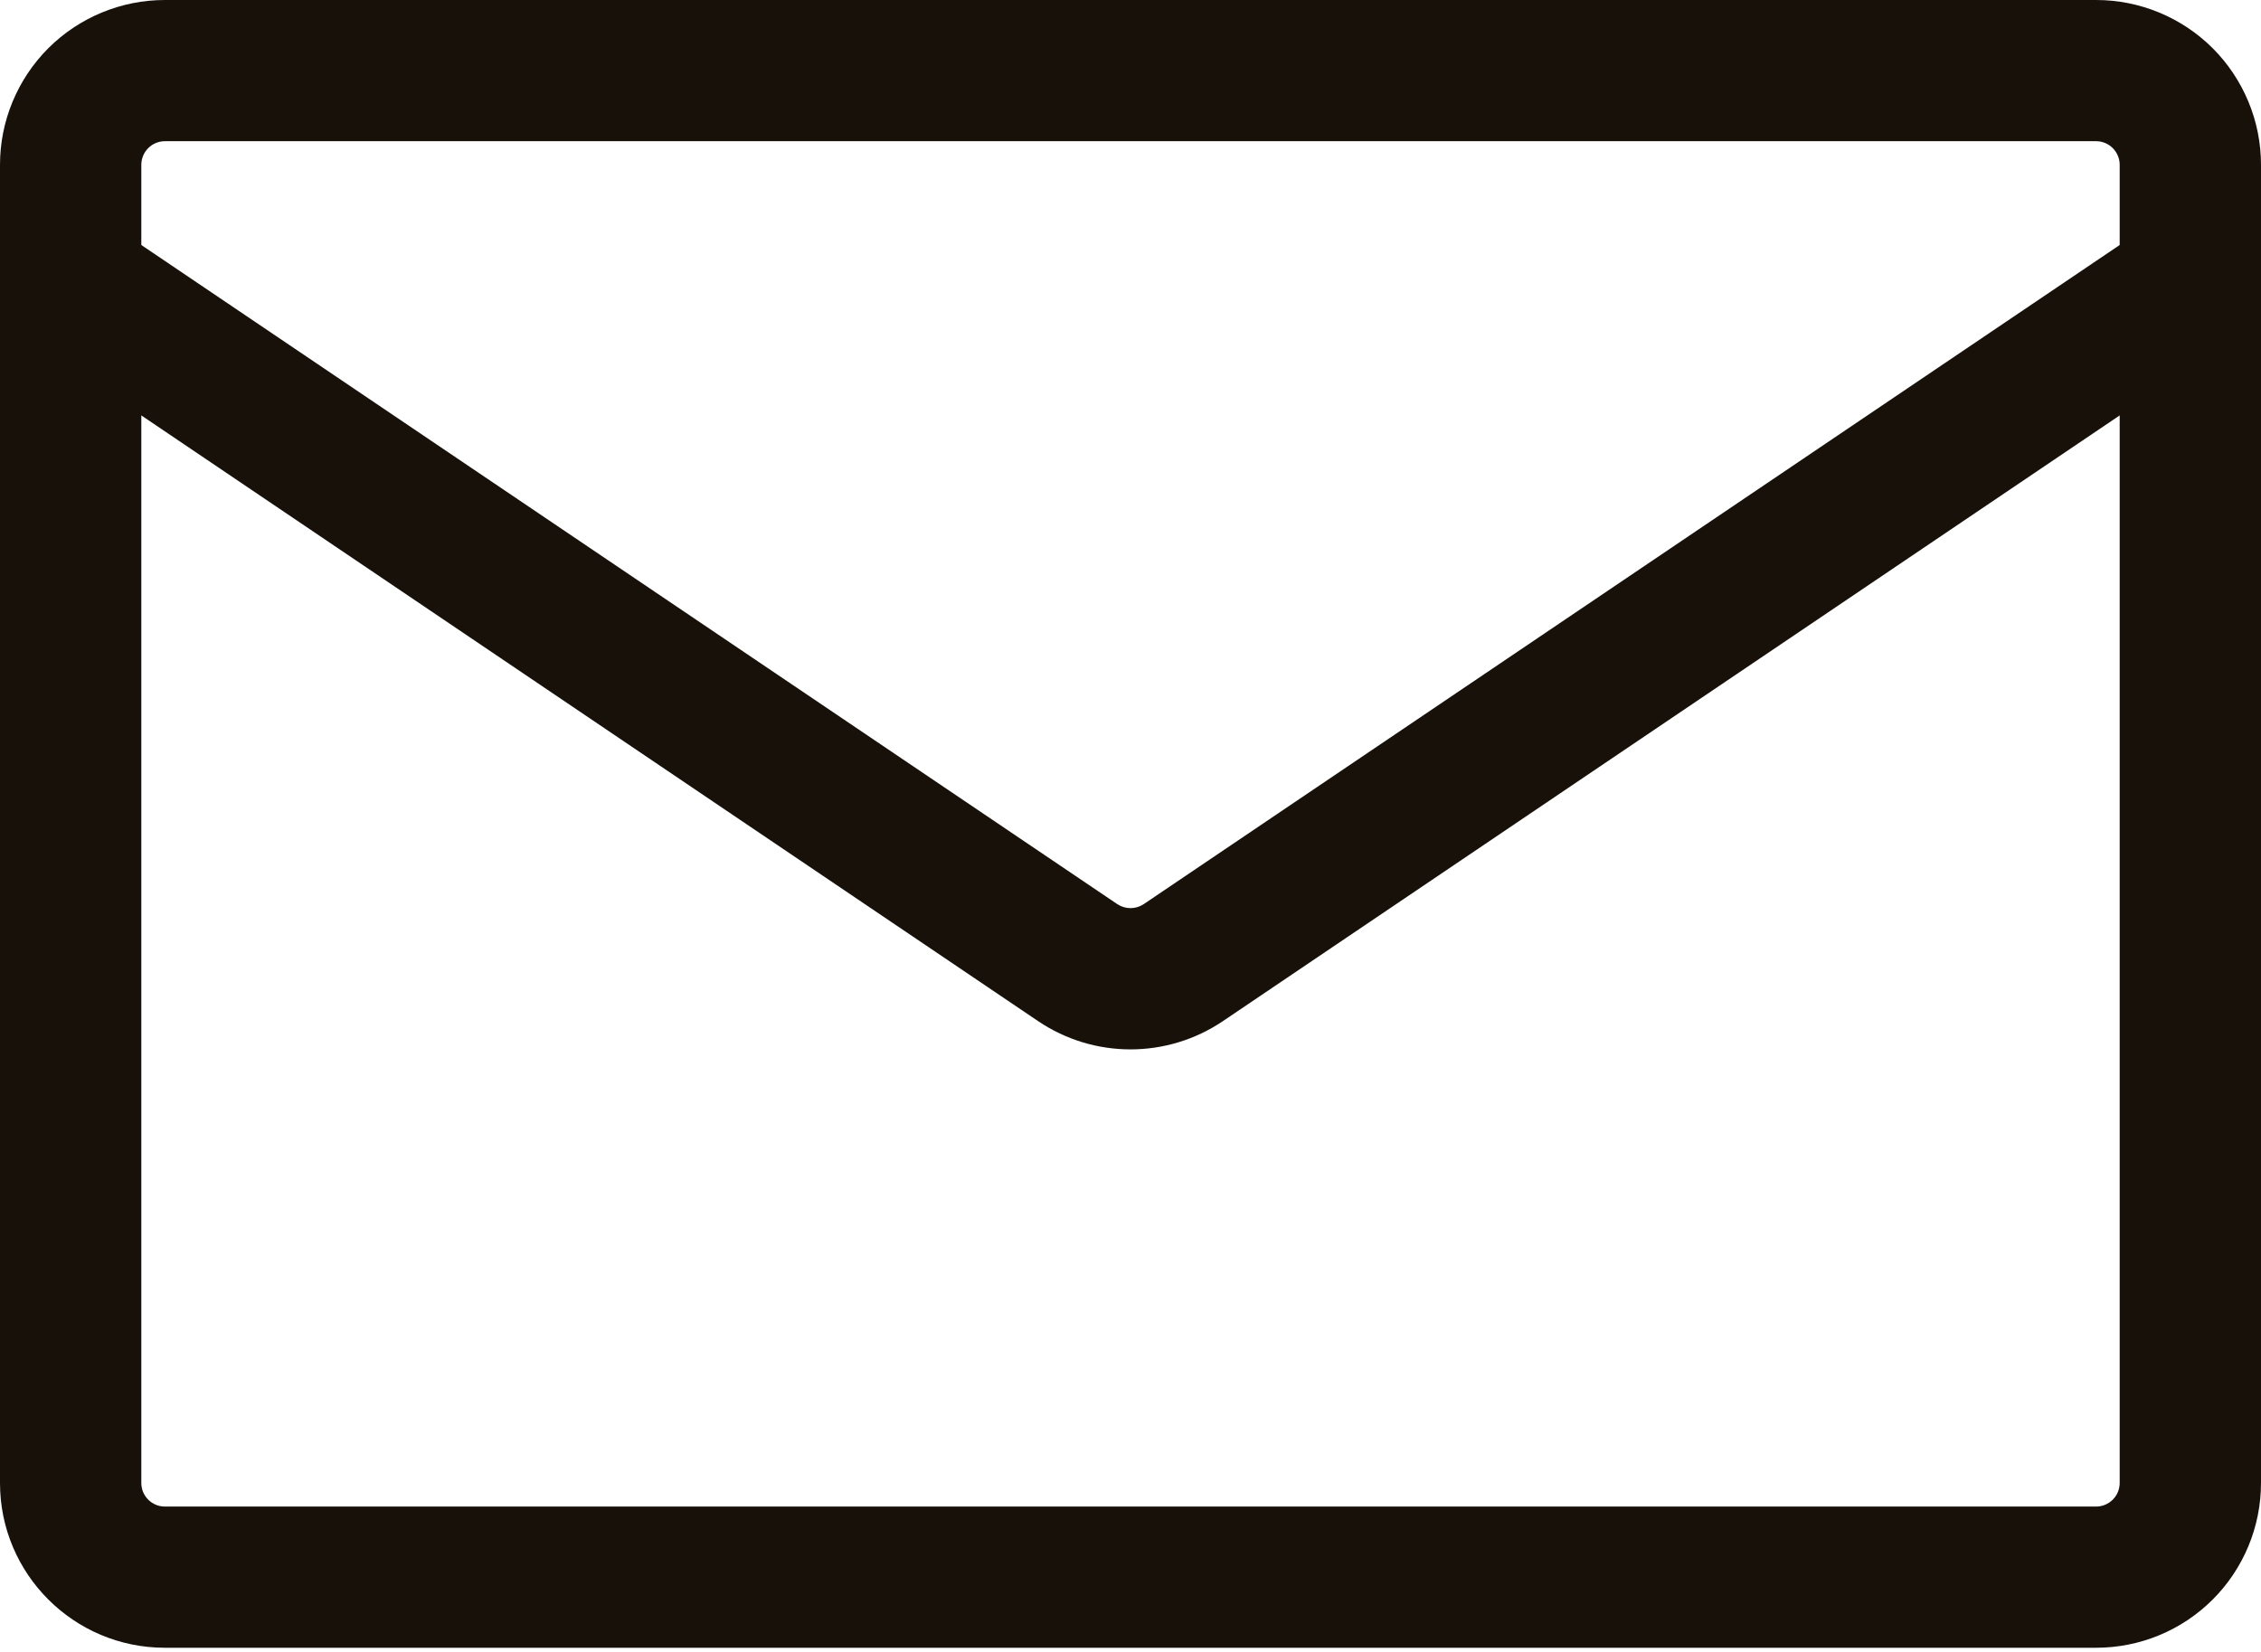 <svg width="26" height="19" viewBox="0 0 26 19" fill="none" xmlns="http://www.w3.org/2000/svg">
<path fill-rule="evenodd" clip-rule="evenodd" d="M1.896 0C1.393 0 0.911 0.2 0.555 0.555C0.2 0.911 0 1.393 0 1.895L0 17.057C0 18.103 0.849 18.952 1.896 18.952H24.104C24.607 18.952 25.089 18.753 25.445 18.397C25.8 18.042 26 17.56 26 17.057V1.895C26 1.393 25.8 0.911 25.445 0.555C25.089 0.2 24.607 0 24.104 0H1.896ZM1.625 1.895C1.625 1.823 1.654 1.755 1.704 1.704C1.755 1.653 1.824 1.624 1.896 1.624H24.104C24.176 1.624 24.245 1.653 24.296 1.704C24.346 1.755 24.375 1.823 24.375 1.895V2.818L13.152 10.399C13.107 10.429 13.054 10.445 13 10.445C12.946 10.445 12.893 10.429 12.848 10.399L1.625 2.818V1.895ZM1.625 4.778V17.057C1.625 17.206 1.746 17.328 1.896 17.328H24.104C24.176 17.328 24.245 17.299 24.296 17.248C24.346 17.198 24.375 17.129 24.375 17.057V4.778L14.062 11.745C13.42 12.178 12.58 12.178 11.938 11.745L1.625 4.778Z" fill="#17110A"/>
</svg>
